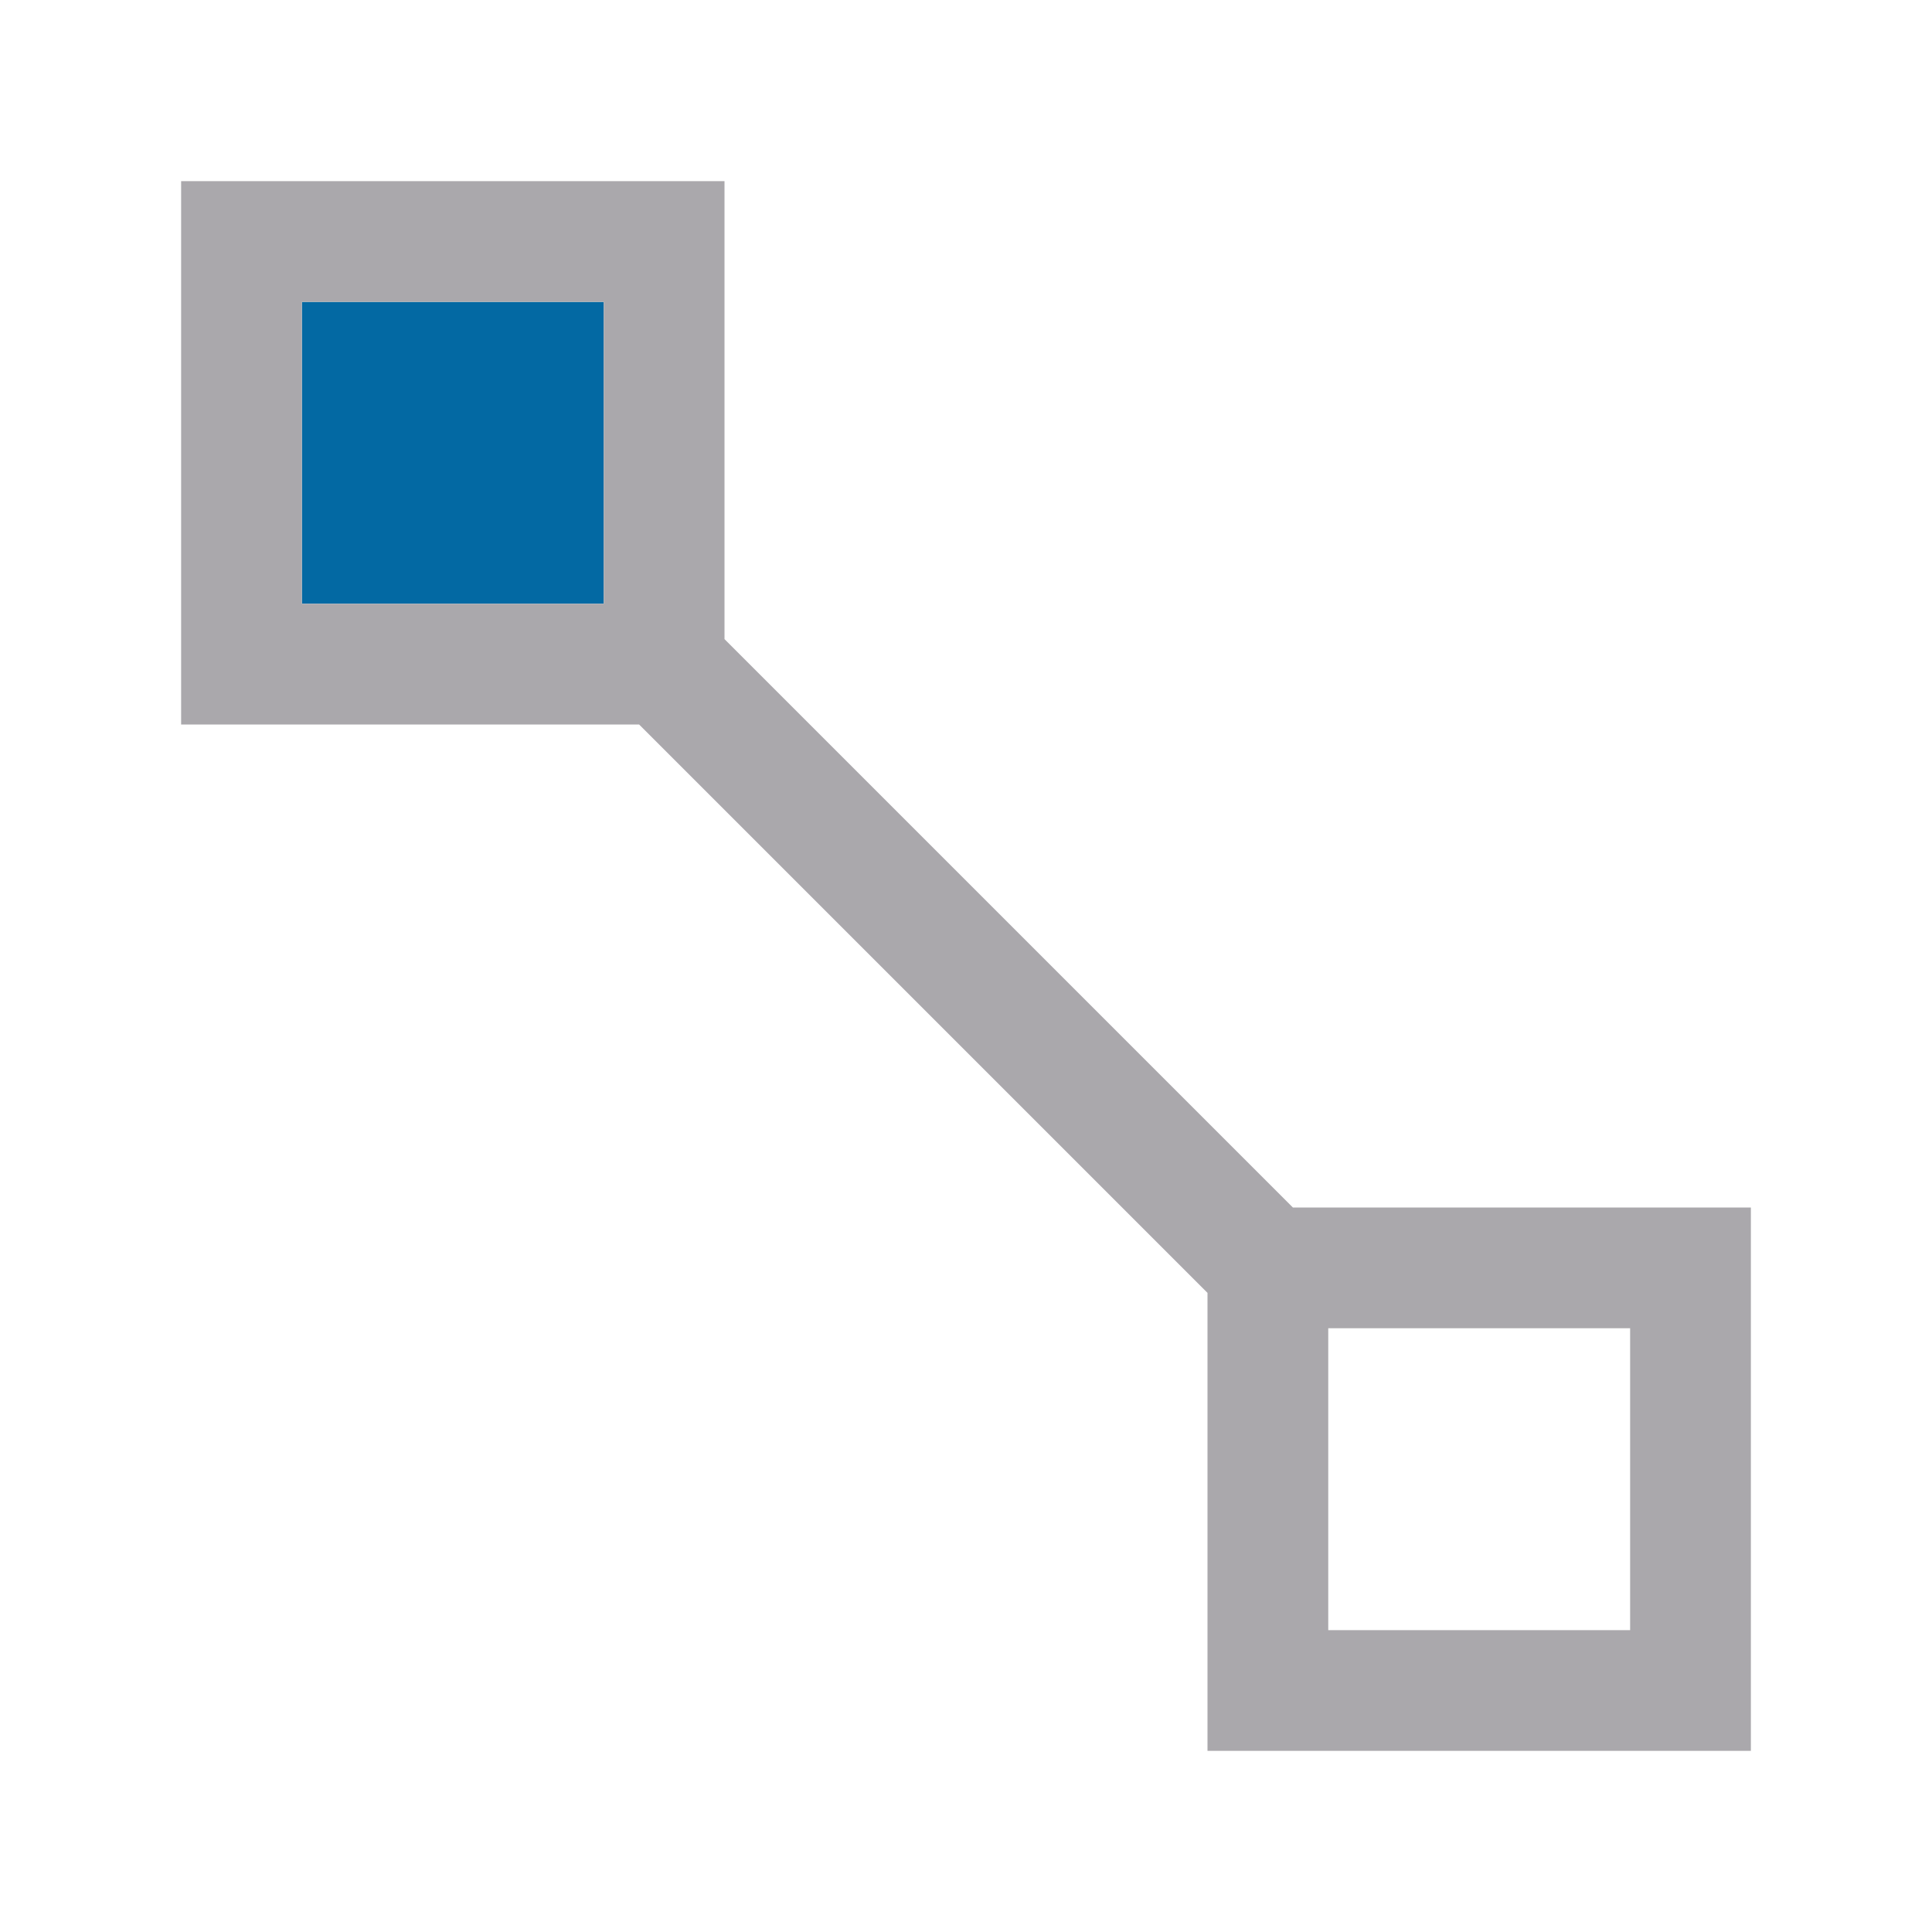 <svg height="32" viewBox="0 0 32 32" width="32" xmlns="http://www.w3.org/2000/svg"><g fill="#aaa8ac" transform="translate(1 1)"><path d="m9 4h-5v5h5z" fill="#0369a3"/><path d="m2 2v9h7.586l9.414 9.414v7.586h9v-9h-7.586l-9.414-9.414v-7.586zm2 2h5v5h-5zm17 17h5v5h-5z"/></g></svg>